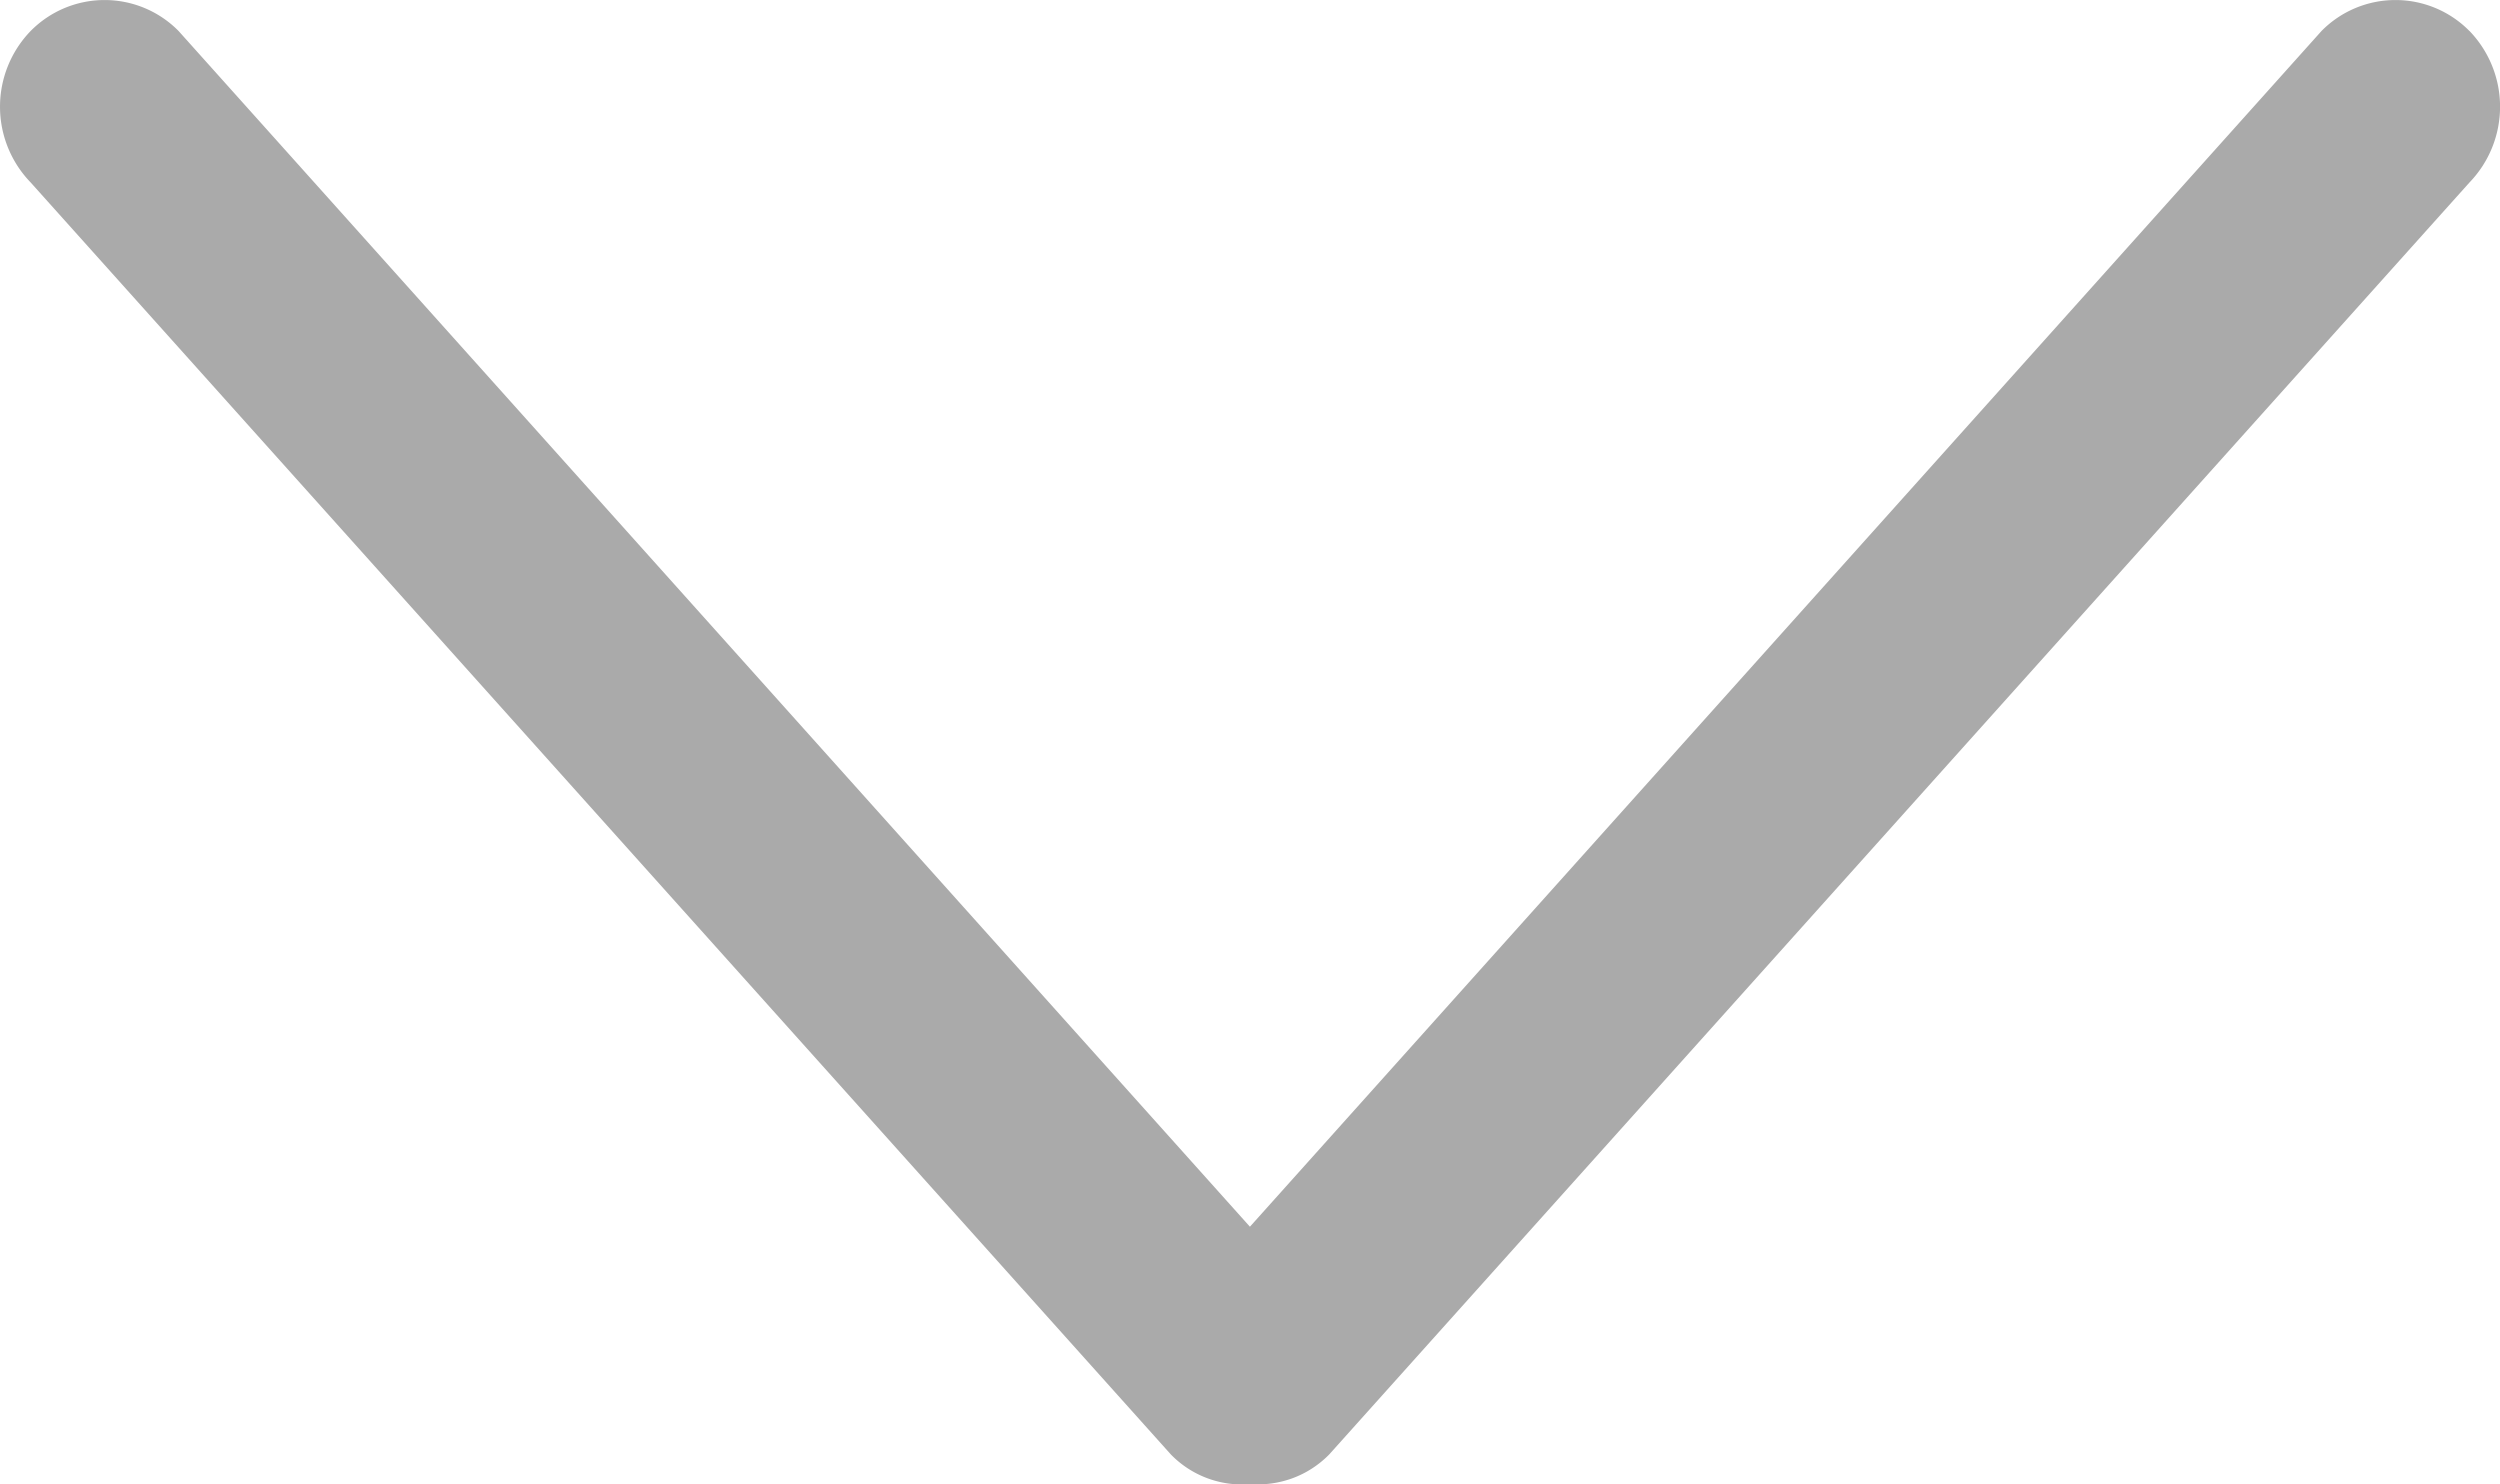 <svg xmlns="http://www.w3.org/2000/svg" xmlns:xlink="http://www.w3.org/1999/xlink" width="32" height="19" viewBox="0 0 32 19">
    <defs>
        <path id="a" d="M31.609.397a1.329 1.329 0 0 0-1.894 0L15.999 15.702 2.286.397a1.329 1.329 0 0 0-1.894 0 1.394 1.394 0 0 0 0 1.938l14.595 16.282a1.27 1.27 0 0 0 1.012.38c.366.026.735-.096 1.015-.38L31.61 2.335a1.397 1.397 0 0 0 0-1.938"/>
    </defs>
    <use fill="#AAA" fill-rule="evenodd" xlink:href="#a"/>
</svg>
